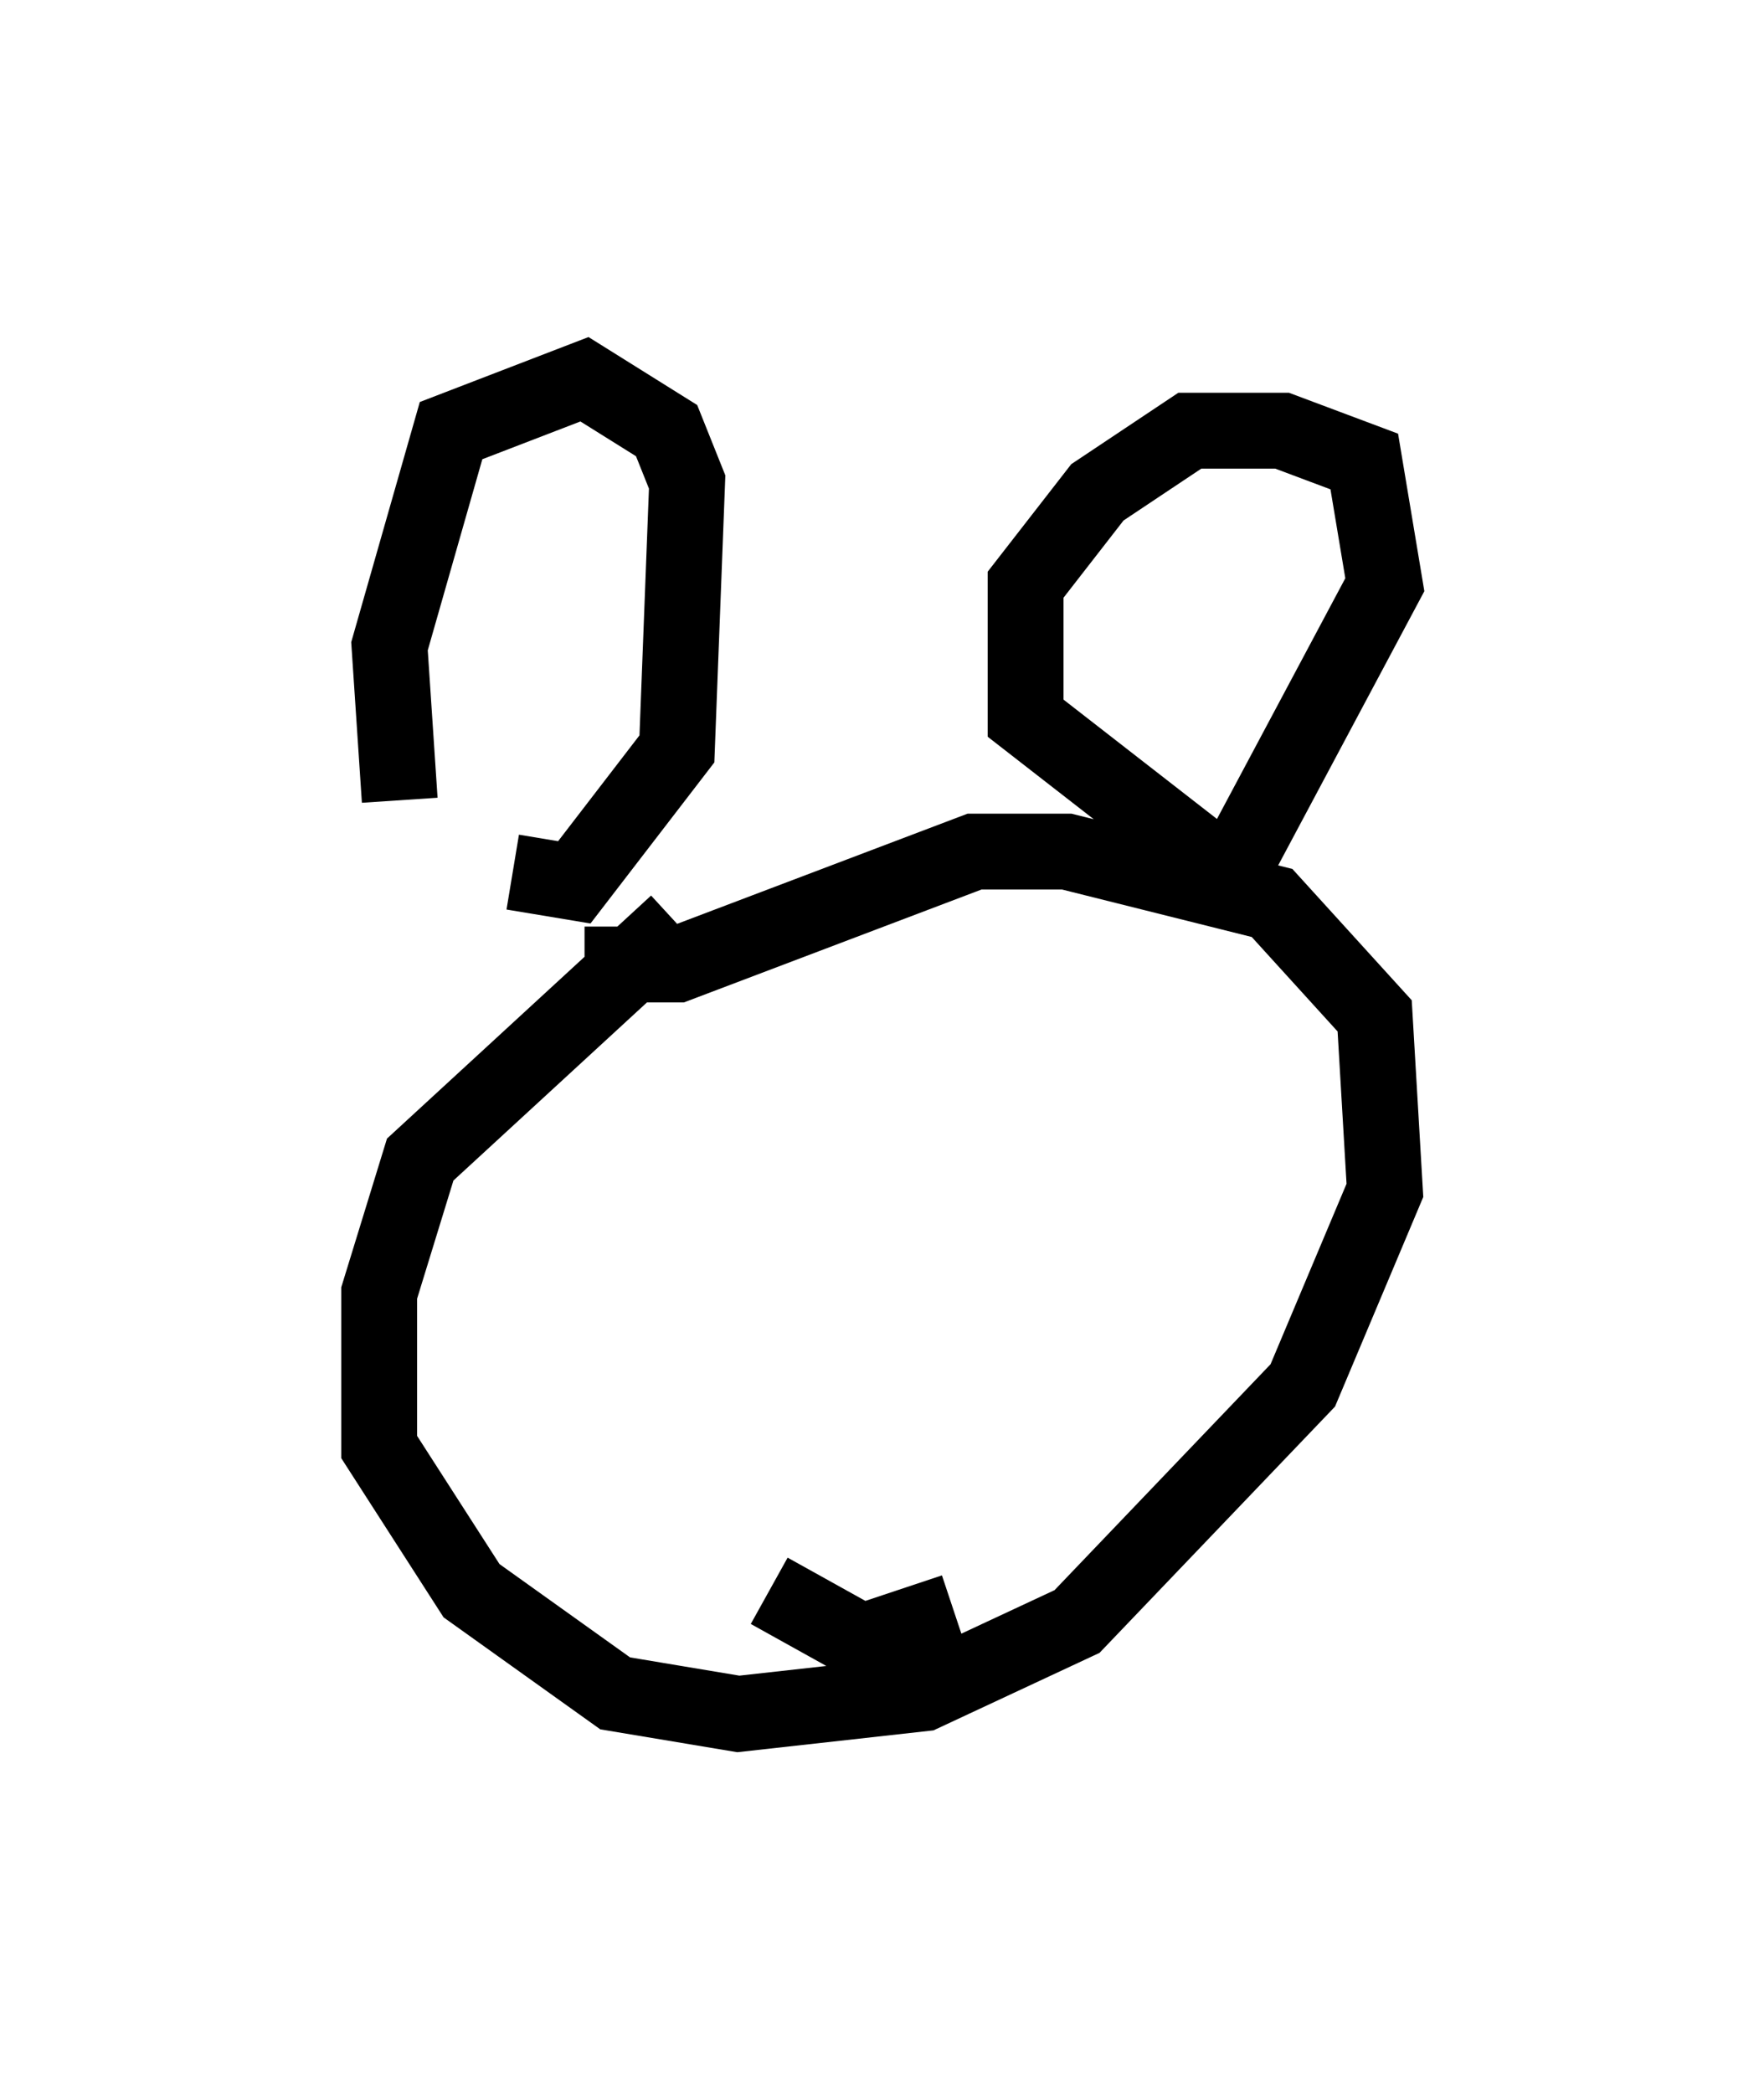 <?xml version="1.0" encoding="utf-8" ?>
<svg baseProfile="full" height="27.591" version="1.1" width="23.261" xmlns="http://www.w3.org/2000/svg" xmlns:ev="http://www.w3.org/2001/xml-events" xmlns:xlink="http://www.w3.org/1999/xlink"><defs /><rect fill="white" height="27.591" width="23.261" x="0" y="0" /><path d="M6.083, 11.901 m-0.812, -1.353 l-0.135, -2.03 0.812, -2.842 l1.759, -0.677 1.083, 0.677 l0.271, 0.677 -0.135, 3.518 l-1.353, 1.759 -0.812, -0.135 m0.947, 1.218 l1.218, 0.0 3.924, -1.488 l1.218, 0.0 2.706, 0.677 l1.353, 1.488 0.135, 2.3 l-1.083, 2.571 -2.977, 3.112 l-2.03, 0.947 -2.436, 0.271 l-1.624, -0.271 -1.894, -1.353 l-1.218, -1.894 0.0, -2.03 l0.541, -1.759 3.383, -3.112 m7.036, -0.812 l-2.436, -1.894 0.0, -1.759 l0.947, -1.218 1.218, -0.812 l1.218, 0.0 1.083, 0.406 l0.271, 1.624 -2.165, 4.059 m-7.307, 3.789 l0.0, 0.0 m5.413, -1.759 l0.0, 0.0 m-4.059, 7.172 l1.218, 0.677 1.218, -0.406 " fill="none" stroke="black" stroke-width="1" /></svg>
